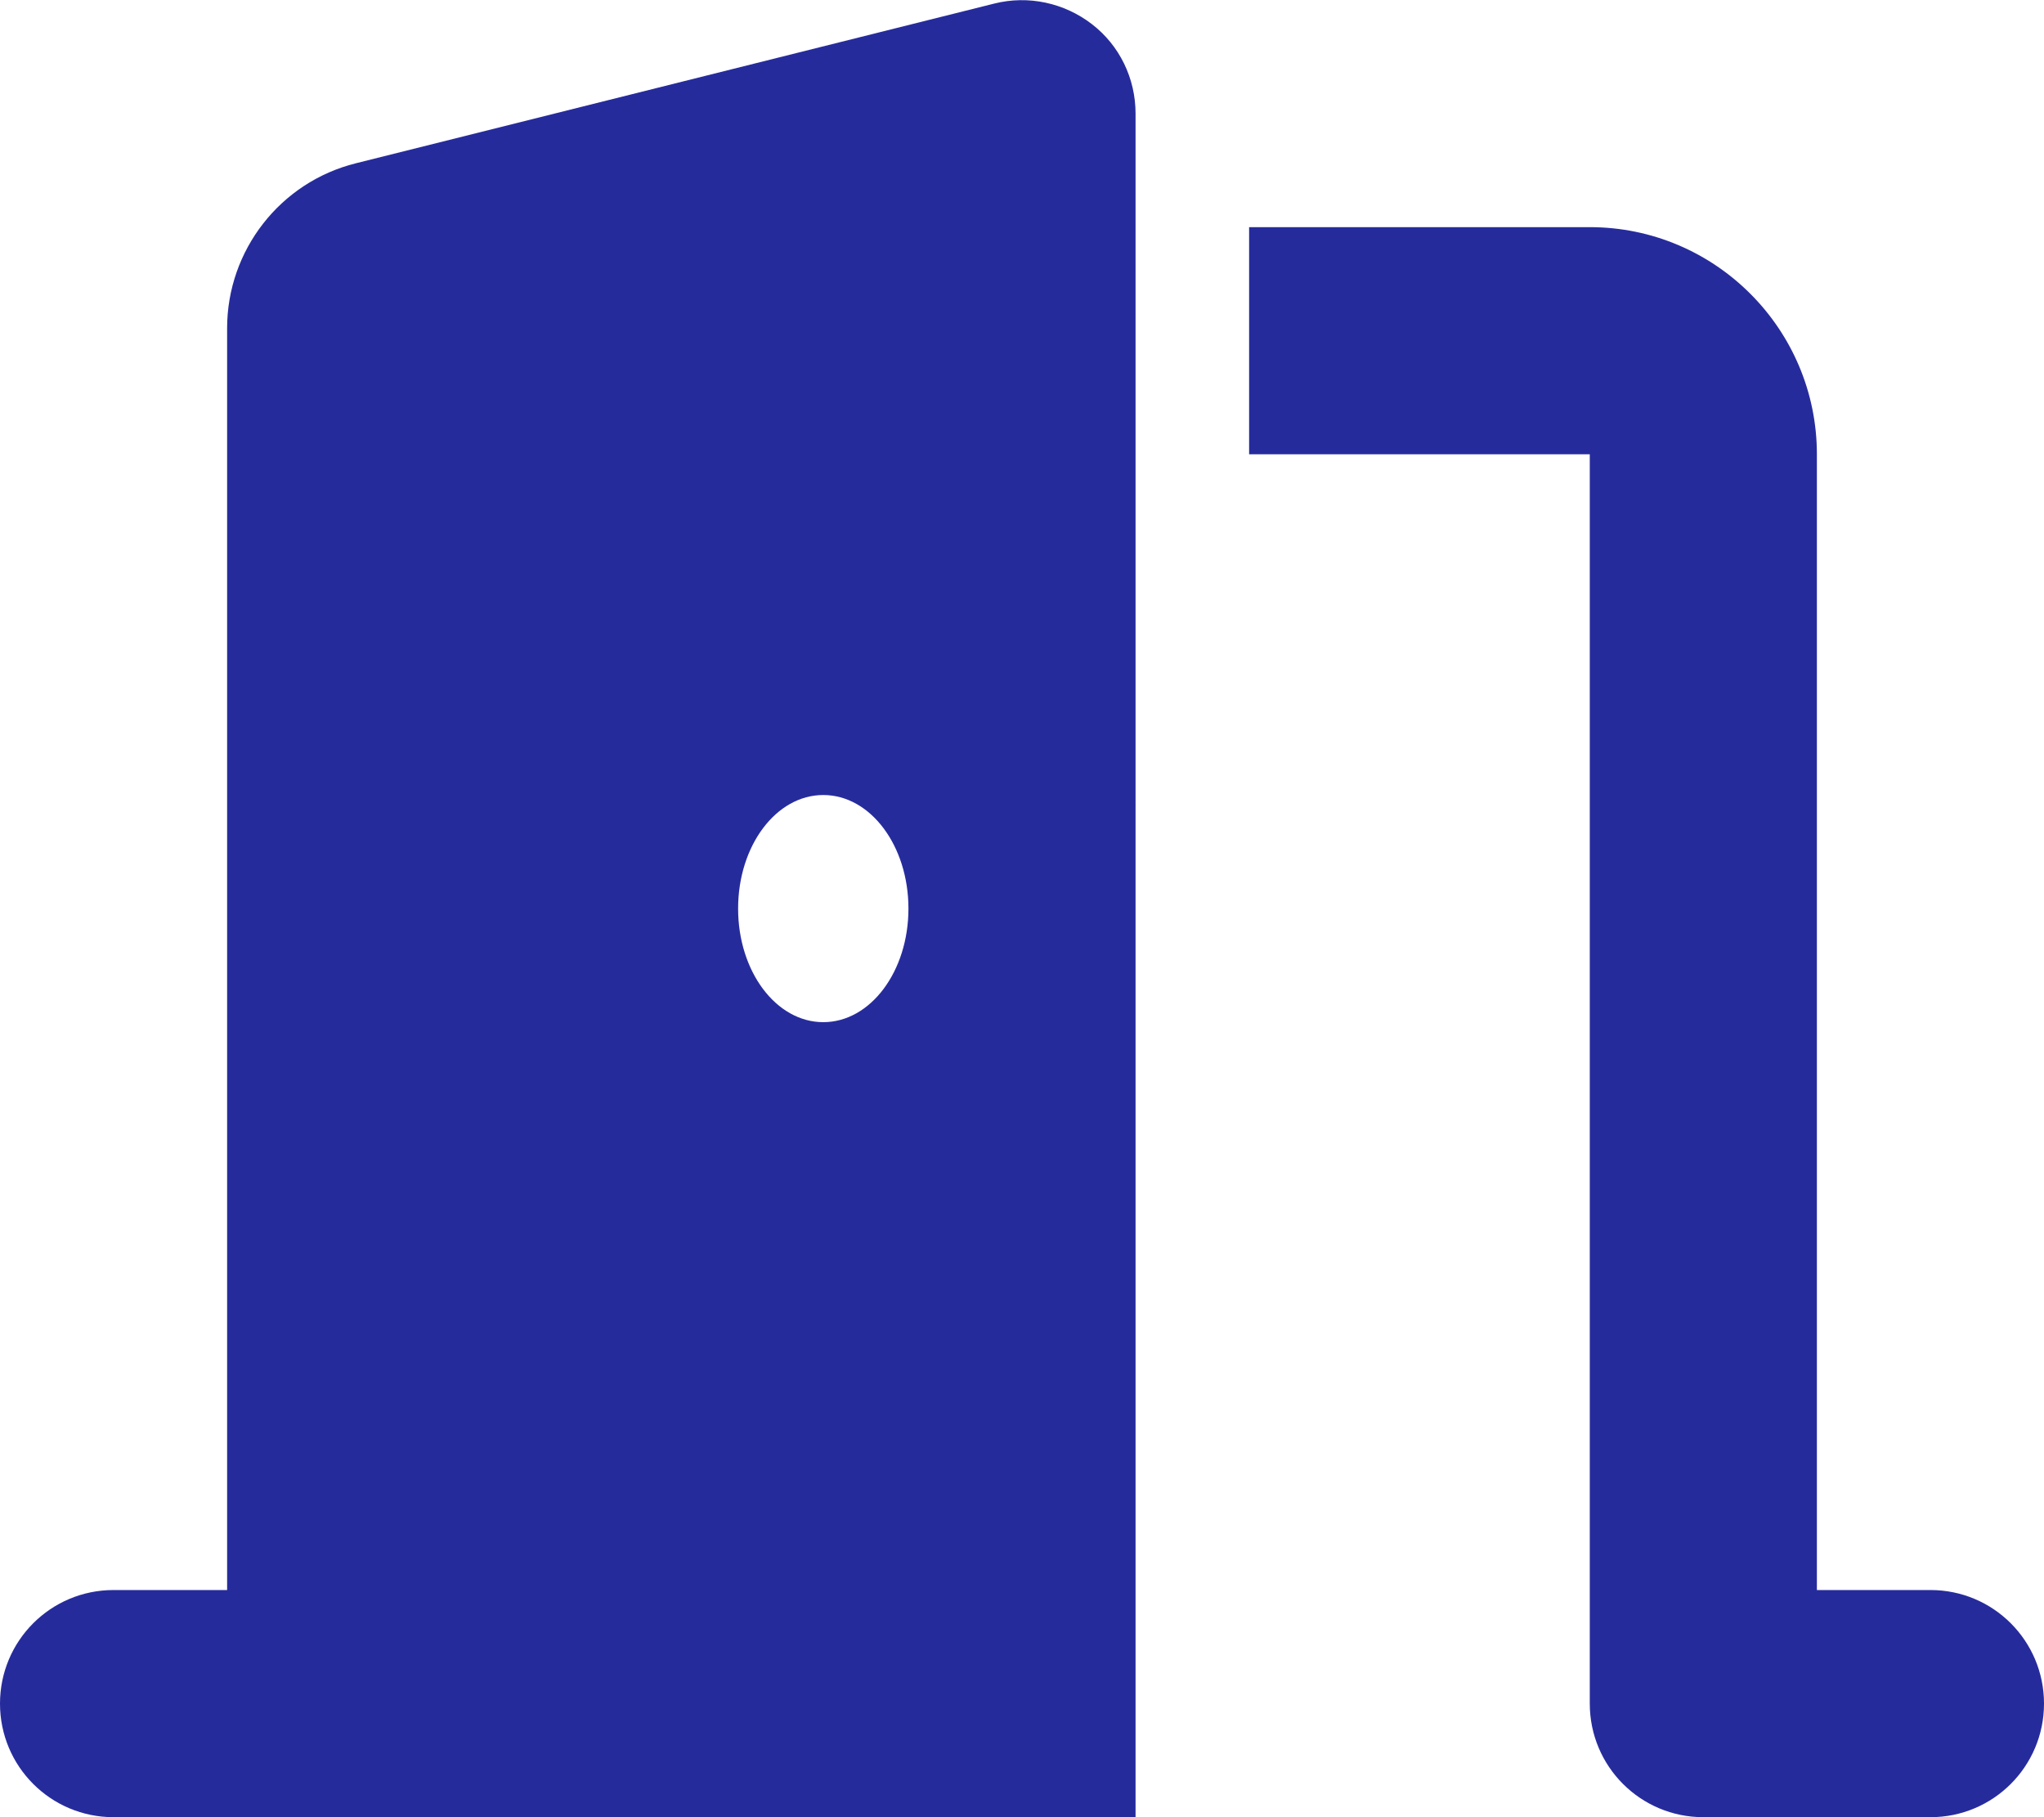 <?xml version="1.0" encoding="UTF-8"?>
<svg id="_레이어_1" data-name="레이어 1" xmlns="http://www.w3.org/2000/svg" width="576" height="512" version="1.1" viewBox="0 0 576 512">
  <defs>
    <style>
      .cls-1 {
        fill: #262b9c;
        stroke-width: 0px;
      }
    </style>
  </defs>
  <path class="cls-1" d="M320,32c0-9.9-4.5-19.2-12.3-25.2s-17.9-8.2-27.5-5.8L100.3,46c-21.3,5.3-36.3,24.5-36.3,46.5v355.5h-32c-17.7,0-32,14.3-32,32s14.3,32,32,32h288V32ZM256,256c0,17.7-10.7,32-24,32s-24-14.3-24-32,10.7-32,24-32,24,14.3,24,32ZM352,128h96v352c0,17.7,14.3,32,32,32h64c17.7,0,32-14.3,32-32s-14.3-32-32-32h-32V128c0-35.3-28.7-64-64-64h-96v64Z"/>
</svg>